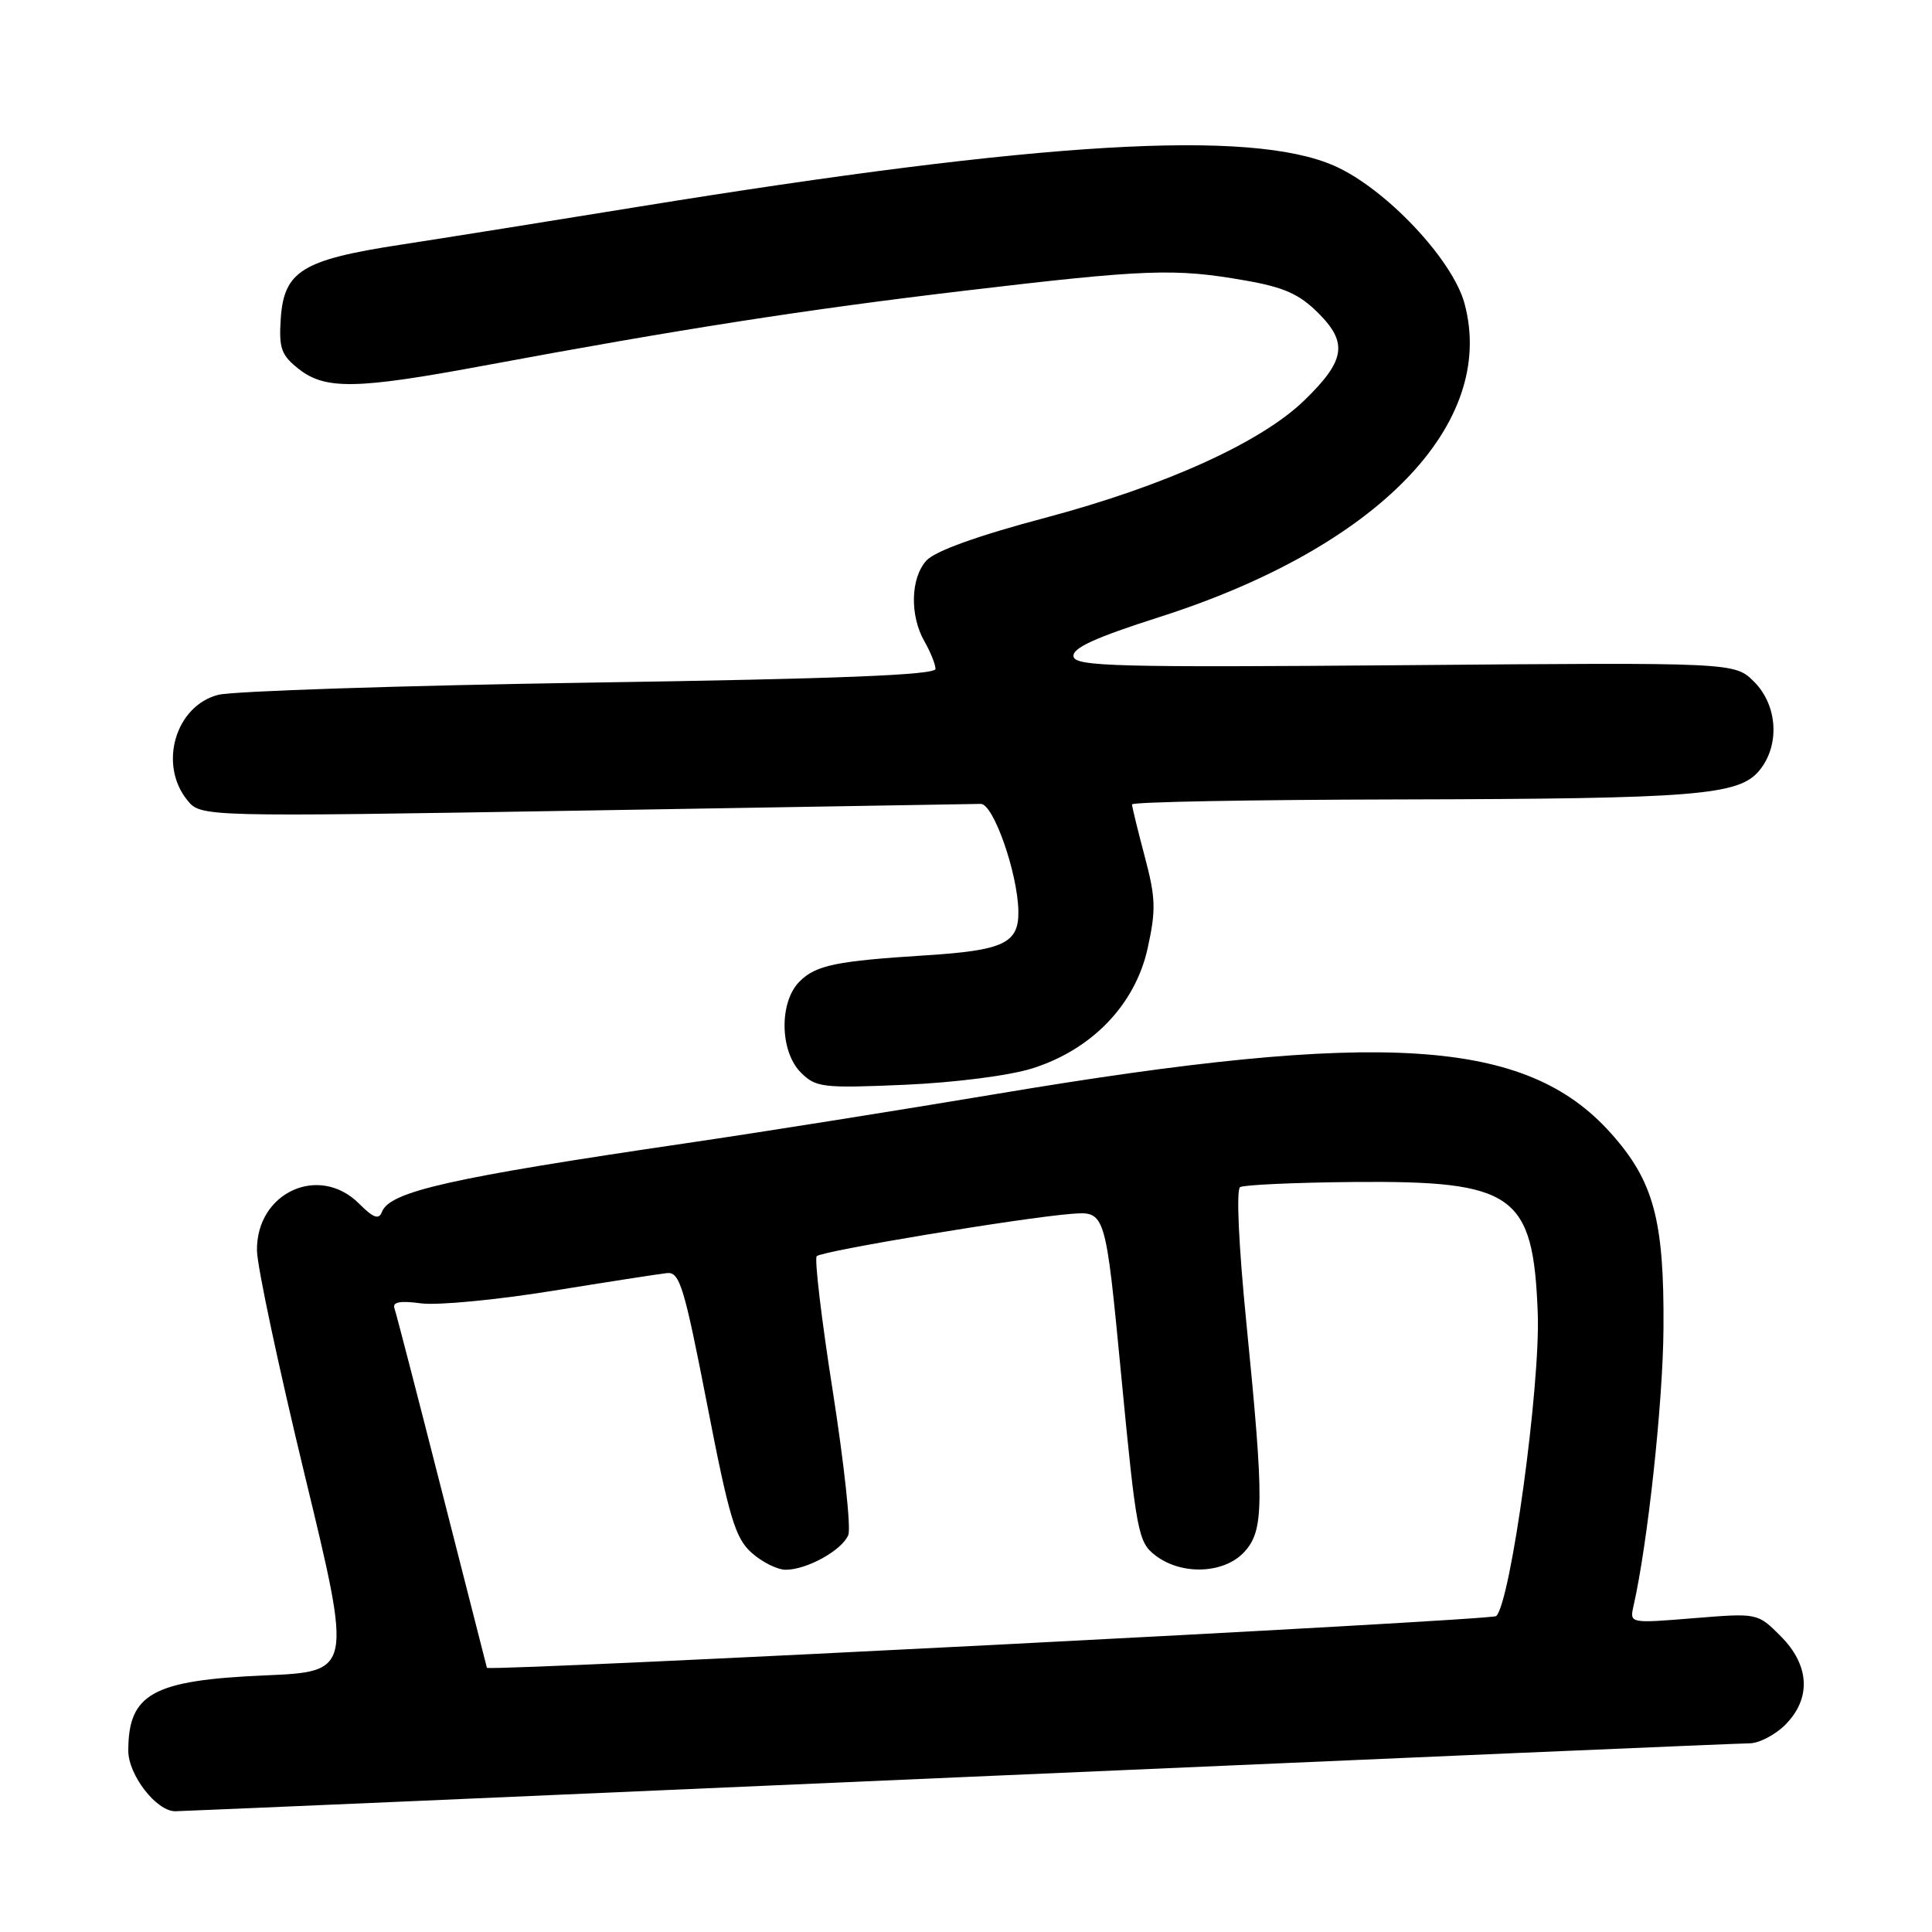 <?xml version="1.0" encoding="UTF-8" standalone="no"?>
<!DOCTYPE svg PUBLIC "-//W3C//DTD SVG 1.1//EN" "http://www.w3.org/Graphics/SVG/1.1/DTD/svg11.dtd" >
<svg xmlns="http://www.w3.org/2000/svg" xmlns:xlink="http://www.w3.org/1999/xlink" version="1.1" viewBox="0 0 256 256">
 <g >
 <path fill="currentColor"
d=" M 127.01 235.50 C 183.38 233.03 230.53 231.00 231.80 231.00 C 233.06 231.00 235.20 229.90 236.55 228.55 C 240.03 225.06 239.81 220.66 235.94 216.79 C 232.89 213.73 232.89 213.73 224.41 214.42 C 215.93 215.11 215.93 215.11 216.45 212.80 C 218.35 204.40 220.36 185.72 220.42 176.00 C 220.52 161.61 219.12 156.46 213.38 150.08 C 202.15 137.58 183.13 136.38 132.06 144.95 C 119.10 147.12 100.62 150.06 91.00 151.47 C 59.61 156.08 51.64 157.88 50.61 160.58 C 50.20 161.65 49.48 161.39 47.58 159.49 C 42.28 154.19 33.95 158.01 34.05 165.70 C 34.07 167.79 36.93 181.20 40.39 195.50 C 46.68 221.50 46.68 221.50 35.09 222.00 C 20.22 222.64 17.00 224.42 17.00 231.98 C 17.00 235.20 20.72 240.00 23.22 240.00 C 23.94 240.00 70.64 237.98 127.01 235.50 Z  M 136.78 141.57 C 144.70 139.07 150.42 133.12 152.07 125.65 C 153.19 120.56 153.14 118.97 151.68 113.48 C 150.76 110.01 150.00 106.91 150.00 106.59 C 150.00 106.26 165.86 105.97 185.25 105.93 C 224.93 105.84 230.45 105.40 233.16 102.05 C 235.87 98.71 235.54 93.45 232.43 90.34 C 229.86 87.77 229.86 87.77 186.20 88.14 C 147.99 88.45 142.50 88.31 142.25 87.00 C 142.03 85.89 145.03 84.51 153.73 81.73 C 182.50 72.52 198.36 56.20 194.06 40.23 C 192.48 34.36 183.55 24.92 176.76 21.95 C 165.63 17.09 138.16 18.71 84.50 27.41 C 72.95 29.29 58.78 31.55 53.00 32.44 C 40.02 34.43 37.62 35.93 37.20 42.24 C 36.94 46.16 37.27 47.06 39.58 48.89 C 43.11 51.66 47.24 51.59 64.00 48.47 C 90.24 43.59 106.75 41.02 127.82 38.52 C 151.87 35.67 155.66 35.53 164.91 37.15 C 170.12 38.05 172.16 38.96 174.69 41.49 C 178.64 45.44 178.26 47.78 172.82 53.06 C 167.09 58.62 154.36 64.39 138.50 68.61 C 129.49 71.00 123.88 73.03 122.75 74.28 C 120.65 76.61 120.53 81.56 122.50 85.00 C 123.29 86.38 123.95 88.01 123.96 88.63 C 123.99 89.44 111.12 89.95 78.25 90.45 C 53.09 90.84 30.89 91.57 28.91 92.07 C 23.26 93.52 20.97 101.28 24.81 106.02 C 26.62 108.25 26.62 108.25 77.56 107.40 C 105.58 106.93 129.16 106.53 129.96 106.52 C 131.63 106.50 134.84 115.65 134.94 120.71 C 135.02 124.97 133.02 125.93 122.76 126.58 C 110.74 127.34 108.11 127.89 105.94 130.06 C 103.22 132.78 103.32 139.32 106.12 142.12 C 108.10 144.10 109.00 144.21 119.87 143.74 C 126.52 143.45 133.76 142.52 136.78 141.57 Z  M 58.59 197.75 C 55.33 184.96 52.49 173.98 52.26 173.34 C 51.98 172.52 53.04 172.33 55.78 172.70 C 57.95 172.99 65.74 172.25 73.11 171.06 C 80.47 169.87 87.35 168.80 88.39 168.69 C 90.06 168.52 90.66 170.49 93.68 186.00 C 96.61 201.10 97.42 203.81 99.59 205.75 C 100.98 206.99 103.01 208.00 104.11 208.00 C 106.94 208.00 111.64 205.38 112.41 203.37 C 112.77 202.43 111.84 193.87 110.35 184.35 C 108.85 174.83 107.90 166.77 108.22 166.45 C 108.91 165.75 135.51 161.34 141.99 160.84 C 146.48 160.50 146.48 160.50 148.58 182.38 C 150.57 203.11 150.81 204.35 153.09 206.10 C 156.54 208.75 162.13 208.55 164.83 205.69 C 167.51 202.83 167.54 199.29 165.14 175.18 C 164.14 165.12 163.79 157.63 164.32 157.30 C 164.81 157.00 171.58 156.69 179.36 156.62 C 200.68 156.44 203.16 158.20 203.76 174.00 C 204.12 183.61 200.20 212.20 198.26 214.14 C 197.69 214.71 66.56 221.43 64.52 221.00 C 64.51 220.99 61.84 210.53 58.59 197.75 Z "/>
</g>
</svg>